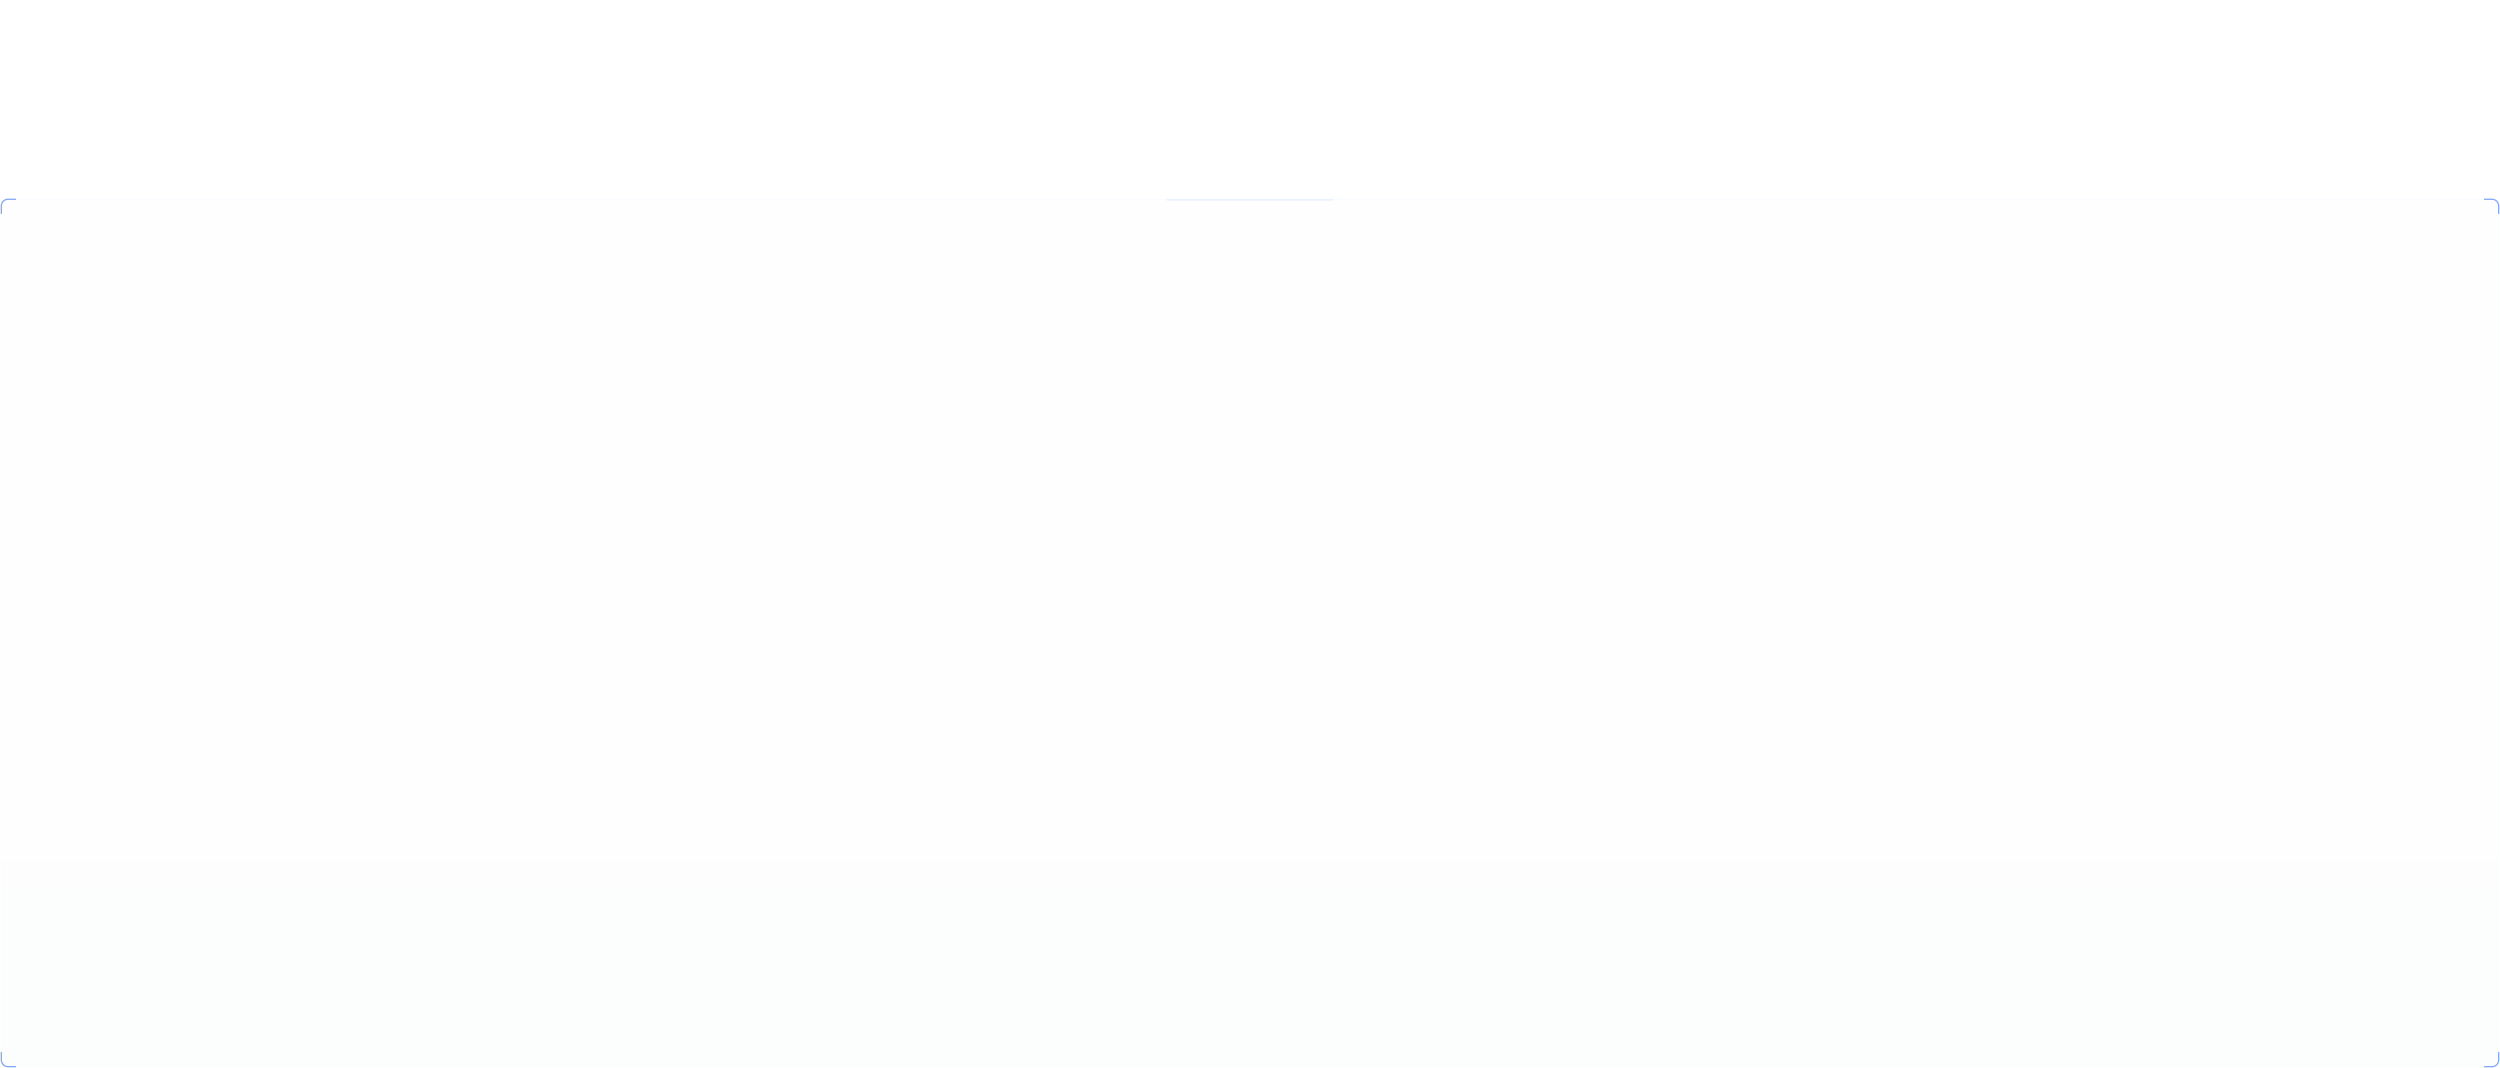 <?xml version="1.0" encoding="UTF-8"?>
<svg width="1882px" height="804px" viewBox="0 0 1882 804" version="1.1" xmlns="http://www.w3.org/2000/svg" xmlns:xlink="http://www.w3.org/1999/xlink">
    <title>底纹</title>
    <defs>
        <linearGradient x1="0%" y1="0%" x2="0%" y2="100%" id="linearGradient-1">
            <stop stop-color="#81AAFF" stop-opacity="0.1" offset="0%"></stop>
            <stop stop-color="#021D53" stop-opacity="0.2" offset="100%"></stop>
        </linearGradient>
        <filter x="-119.0%" y="-15000.0%" width="338.1%" height="30100.0%" filterUnits="objectBoundingBox" id="filter-2">
            <feGaussianBlur stdDeviation="50 0" in="SourceGraphic"></feGaussianBlur>
        </filter>
    </defs>
    <g id="页面-1" stroke="none" stroke-width="1" fill="none" fill-rule="evenodd" opacity="0.5">
        <g id="01首页" transform="translate(-19, -2157)">
            <g id="底纹" transform="translate(20, 2307)">
                <path d="M5,0 L1875,0 C1877.761,-5.07265313e-16 1880,2.239 1880,5 L1880,648 C1880,650.761 1877.761,653 1875,653 L5,653 C2.239,653 3.38176876e-16,650.761 0,648 L0,5 C-3.38176876e-16,2.239 2.239,5.07265313e-16 5,0 Z" id="Rectangle-5-Copy-12" stroke-opacity="0.3" stroke="#0A54EA" fill="url(#linearGradient-1)" opacity="0.1"></path>
                <path d="M877.5,0 L1002.5,0 C1002.776,-5.07265313e-17 1003,0.224 1003,0.5 C1003,0.776 1002.776,1 1002.5,1 L877.5,1 C877.224,1 877,0.776 877,0.5 C877,0.224 877.224,5.07265313e-17 877.5,0 Z" id="Rectangle-5-Copy-12" fill="#B2CBFF" opacity="0.8" filter="url(#filter-2)"></path>
                <path d="M0,11 L0,5 C0,2.239 2.239,0 5,0 L11,0" id="Rectangle-5-Copy-12" stroke="#0A54EA"></path>
                <path d="M0,653 L0,647 C0,644.239 2.239,642 5,642 L11,642" id="Rectangle-5-Copy-12" stroke="#0A54EA" transform="translate(5.5, 647.5) scale(1, -1) translate(-5.5, -647.5) "></path>
                <path d="M1869,11 L1869,5 C1869,2.239 1871.239,0 1874,0 L1880,0" id="Rectangle-5-Copy-12" stroke="#0A54EA" transform="translate(1874.5, 5.5) scale(-1, 1) translate(-1874.5, -5.5) "></path>
                <path d="M1869,653 L1869,647 C1869,644.239 1871.239,642 1874,642 L1880,642" id="Rectangle-5-Copy-12" stroke="#0A54EA" transform="translate(1874.5, 647.5) scale(-1, -1) translate(-1874.5, -647.5) "></path>
            </g>
        </g>
    </g>
</svg>